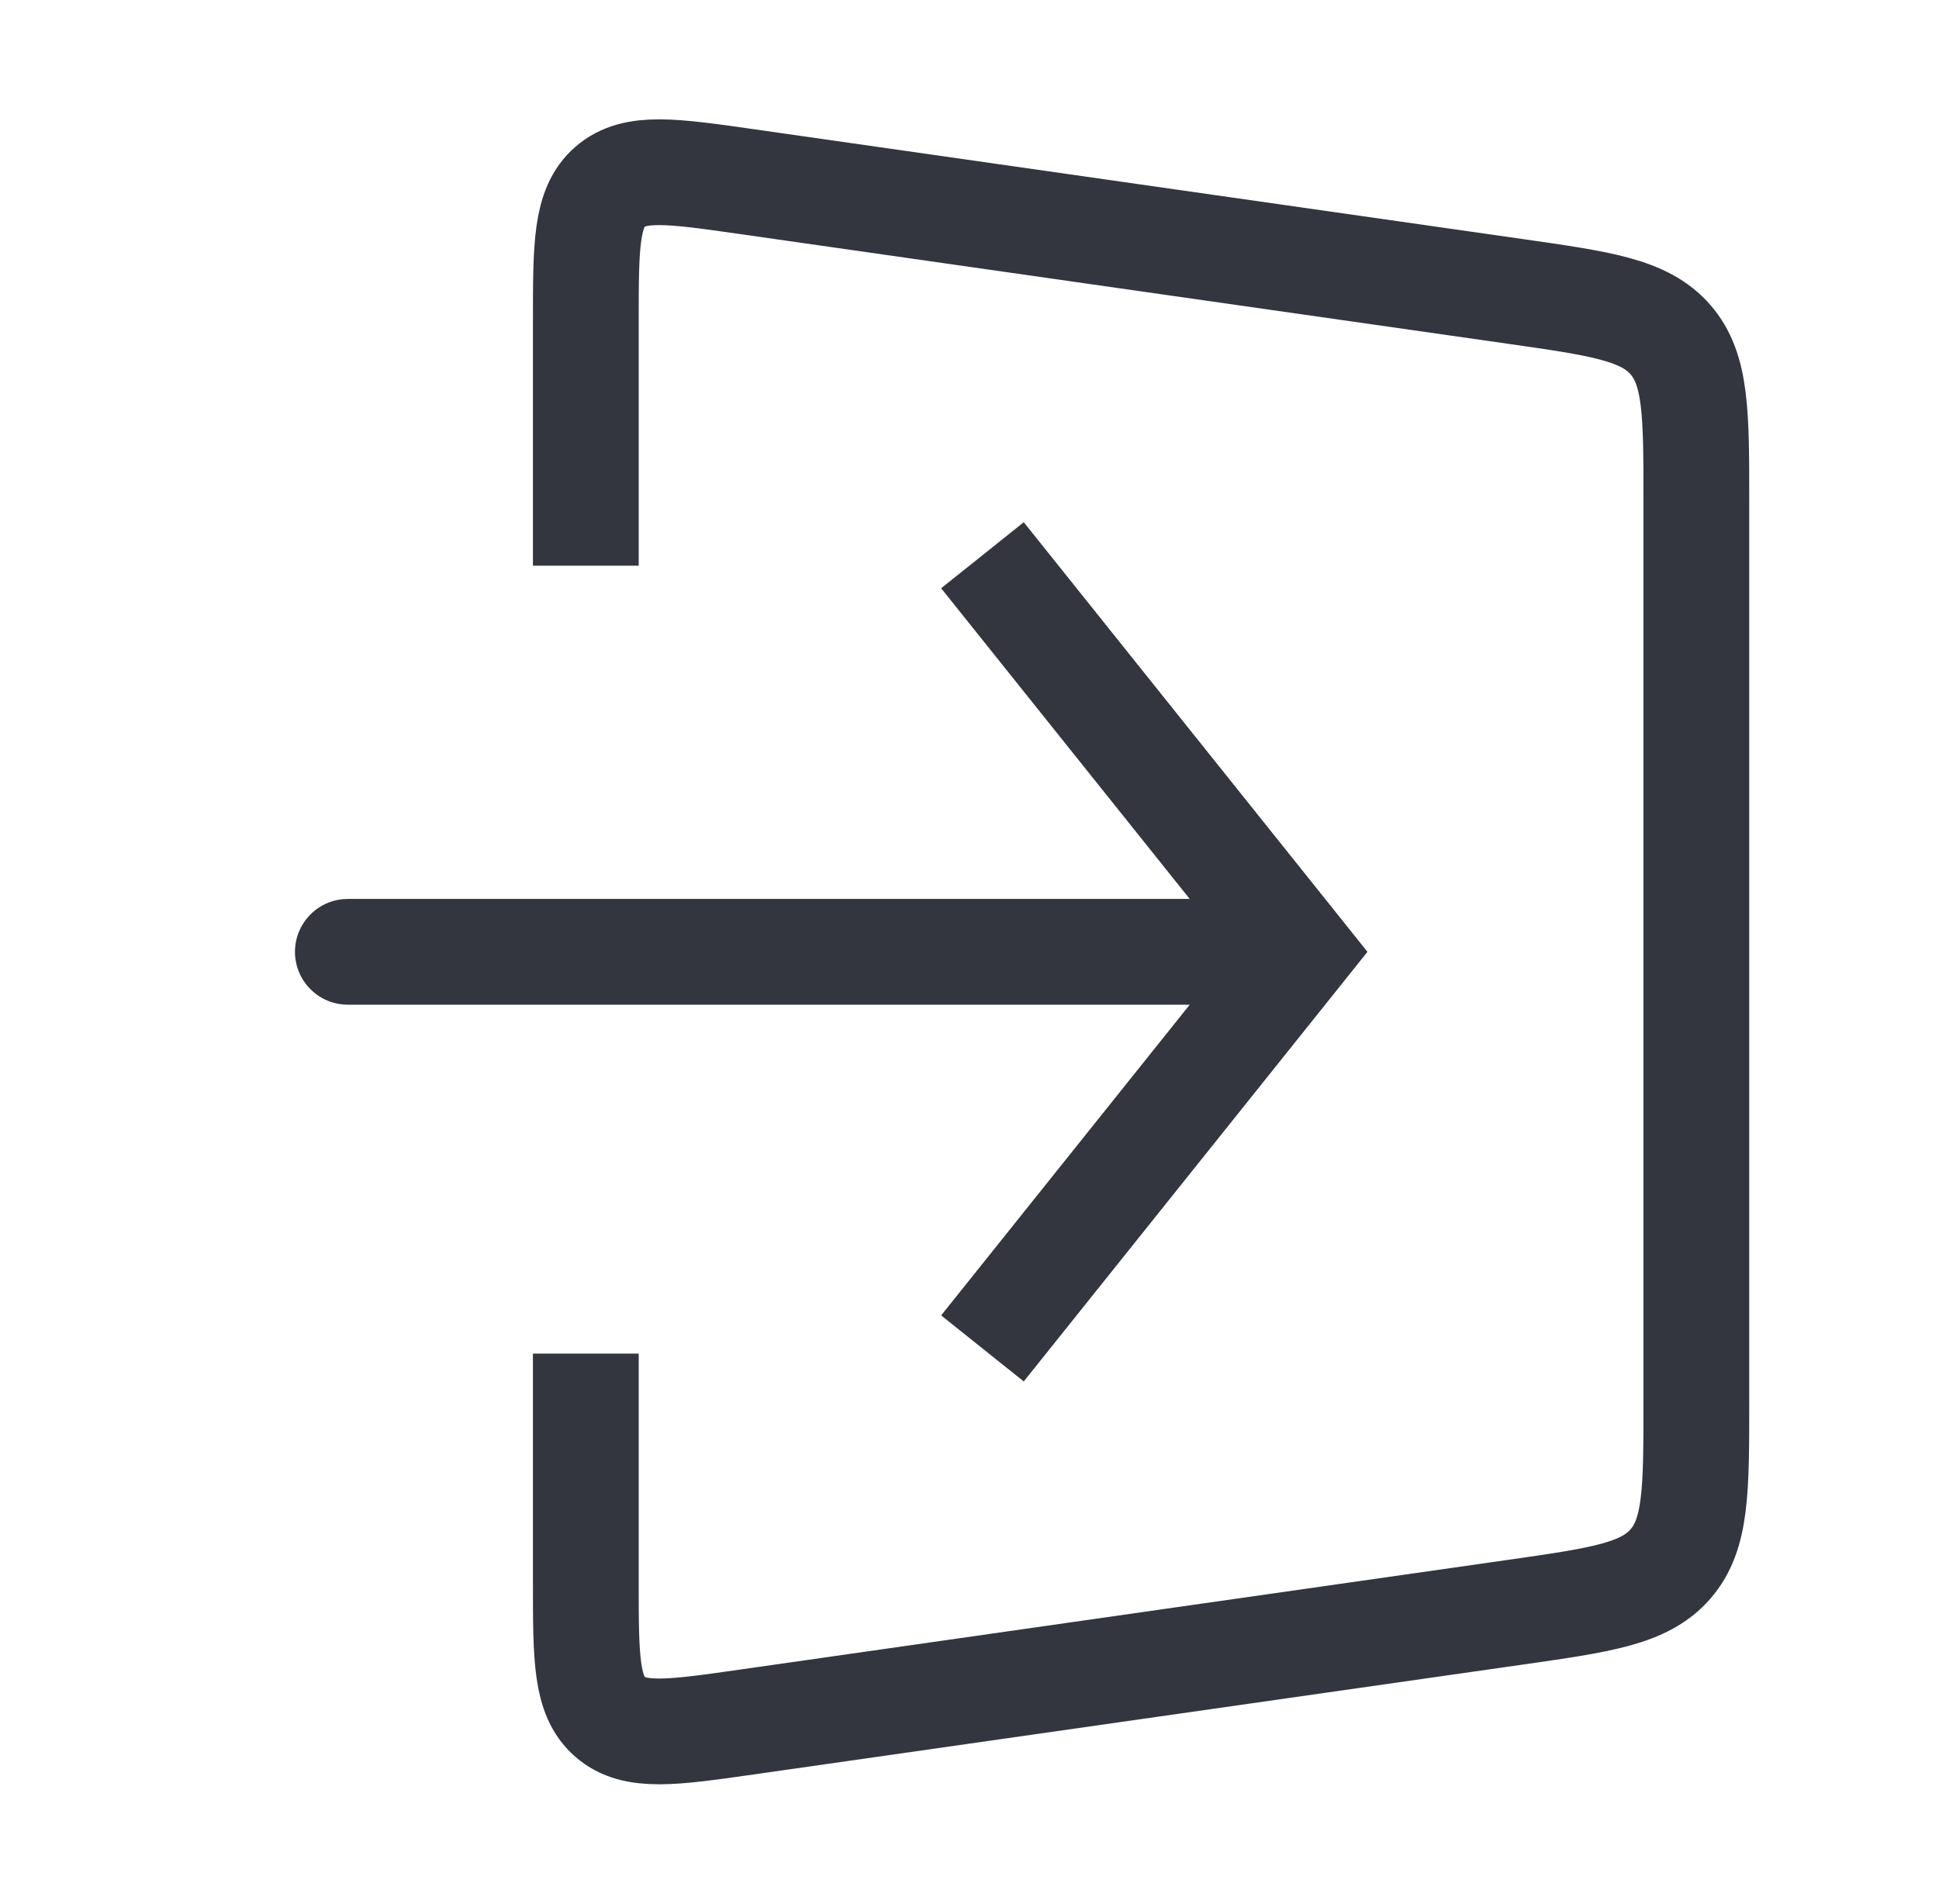 <svg width="55" height="54" viewBox="0 0 55 54" fill="none"
    xmlns="http://www.w3.org/2000/svg">
    <path d="M16.617 16.047V9.112C16.617 6.966 16.617 5.893 17.307 5.295C17.997 4.697 19.059 4.849 21.183 5.152L42.966 8.264C45.422 8.615 46.65 8.79 47.384 9.636C48.117 10.482 48.117 11.723 48.117 14.204V39.796C48.117 42.277 48.117 43.518 47.384 44.364C46.65 45.21 45.422 45.385 42.966 45.736L21.183 48.848C19.059 49.151 17.997 49.303 17.307 48.705C16.617 48.107 16.617 47.034 16.617 44.888V38.398" stroke="#33363F" stroke-width="3"/>
    <path d="M36.867 27L38.039 26.063L38.788 27L38.039 27.937L36.867 27ZM9.867 28.5C9.039 28.5 8.367 27.828 8.367 27C8.367 26.172 9.039 25.5 9.867 25.5V28.5ZM29.039 14.813L38.039 26.063L35.696 27.937L26.696 16.687L29.039 14.813ZM38.039 27.937L29.039 39.187L26.696 37.313L35.696 26.063L38.039 27.937ZM36.867 28.5H9.867V25.5H36.867V28.5Z" fill="#33363F"/>
</svg>
